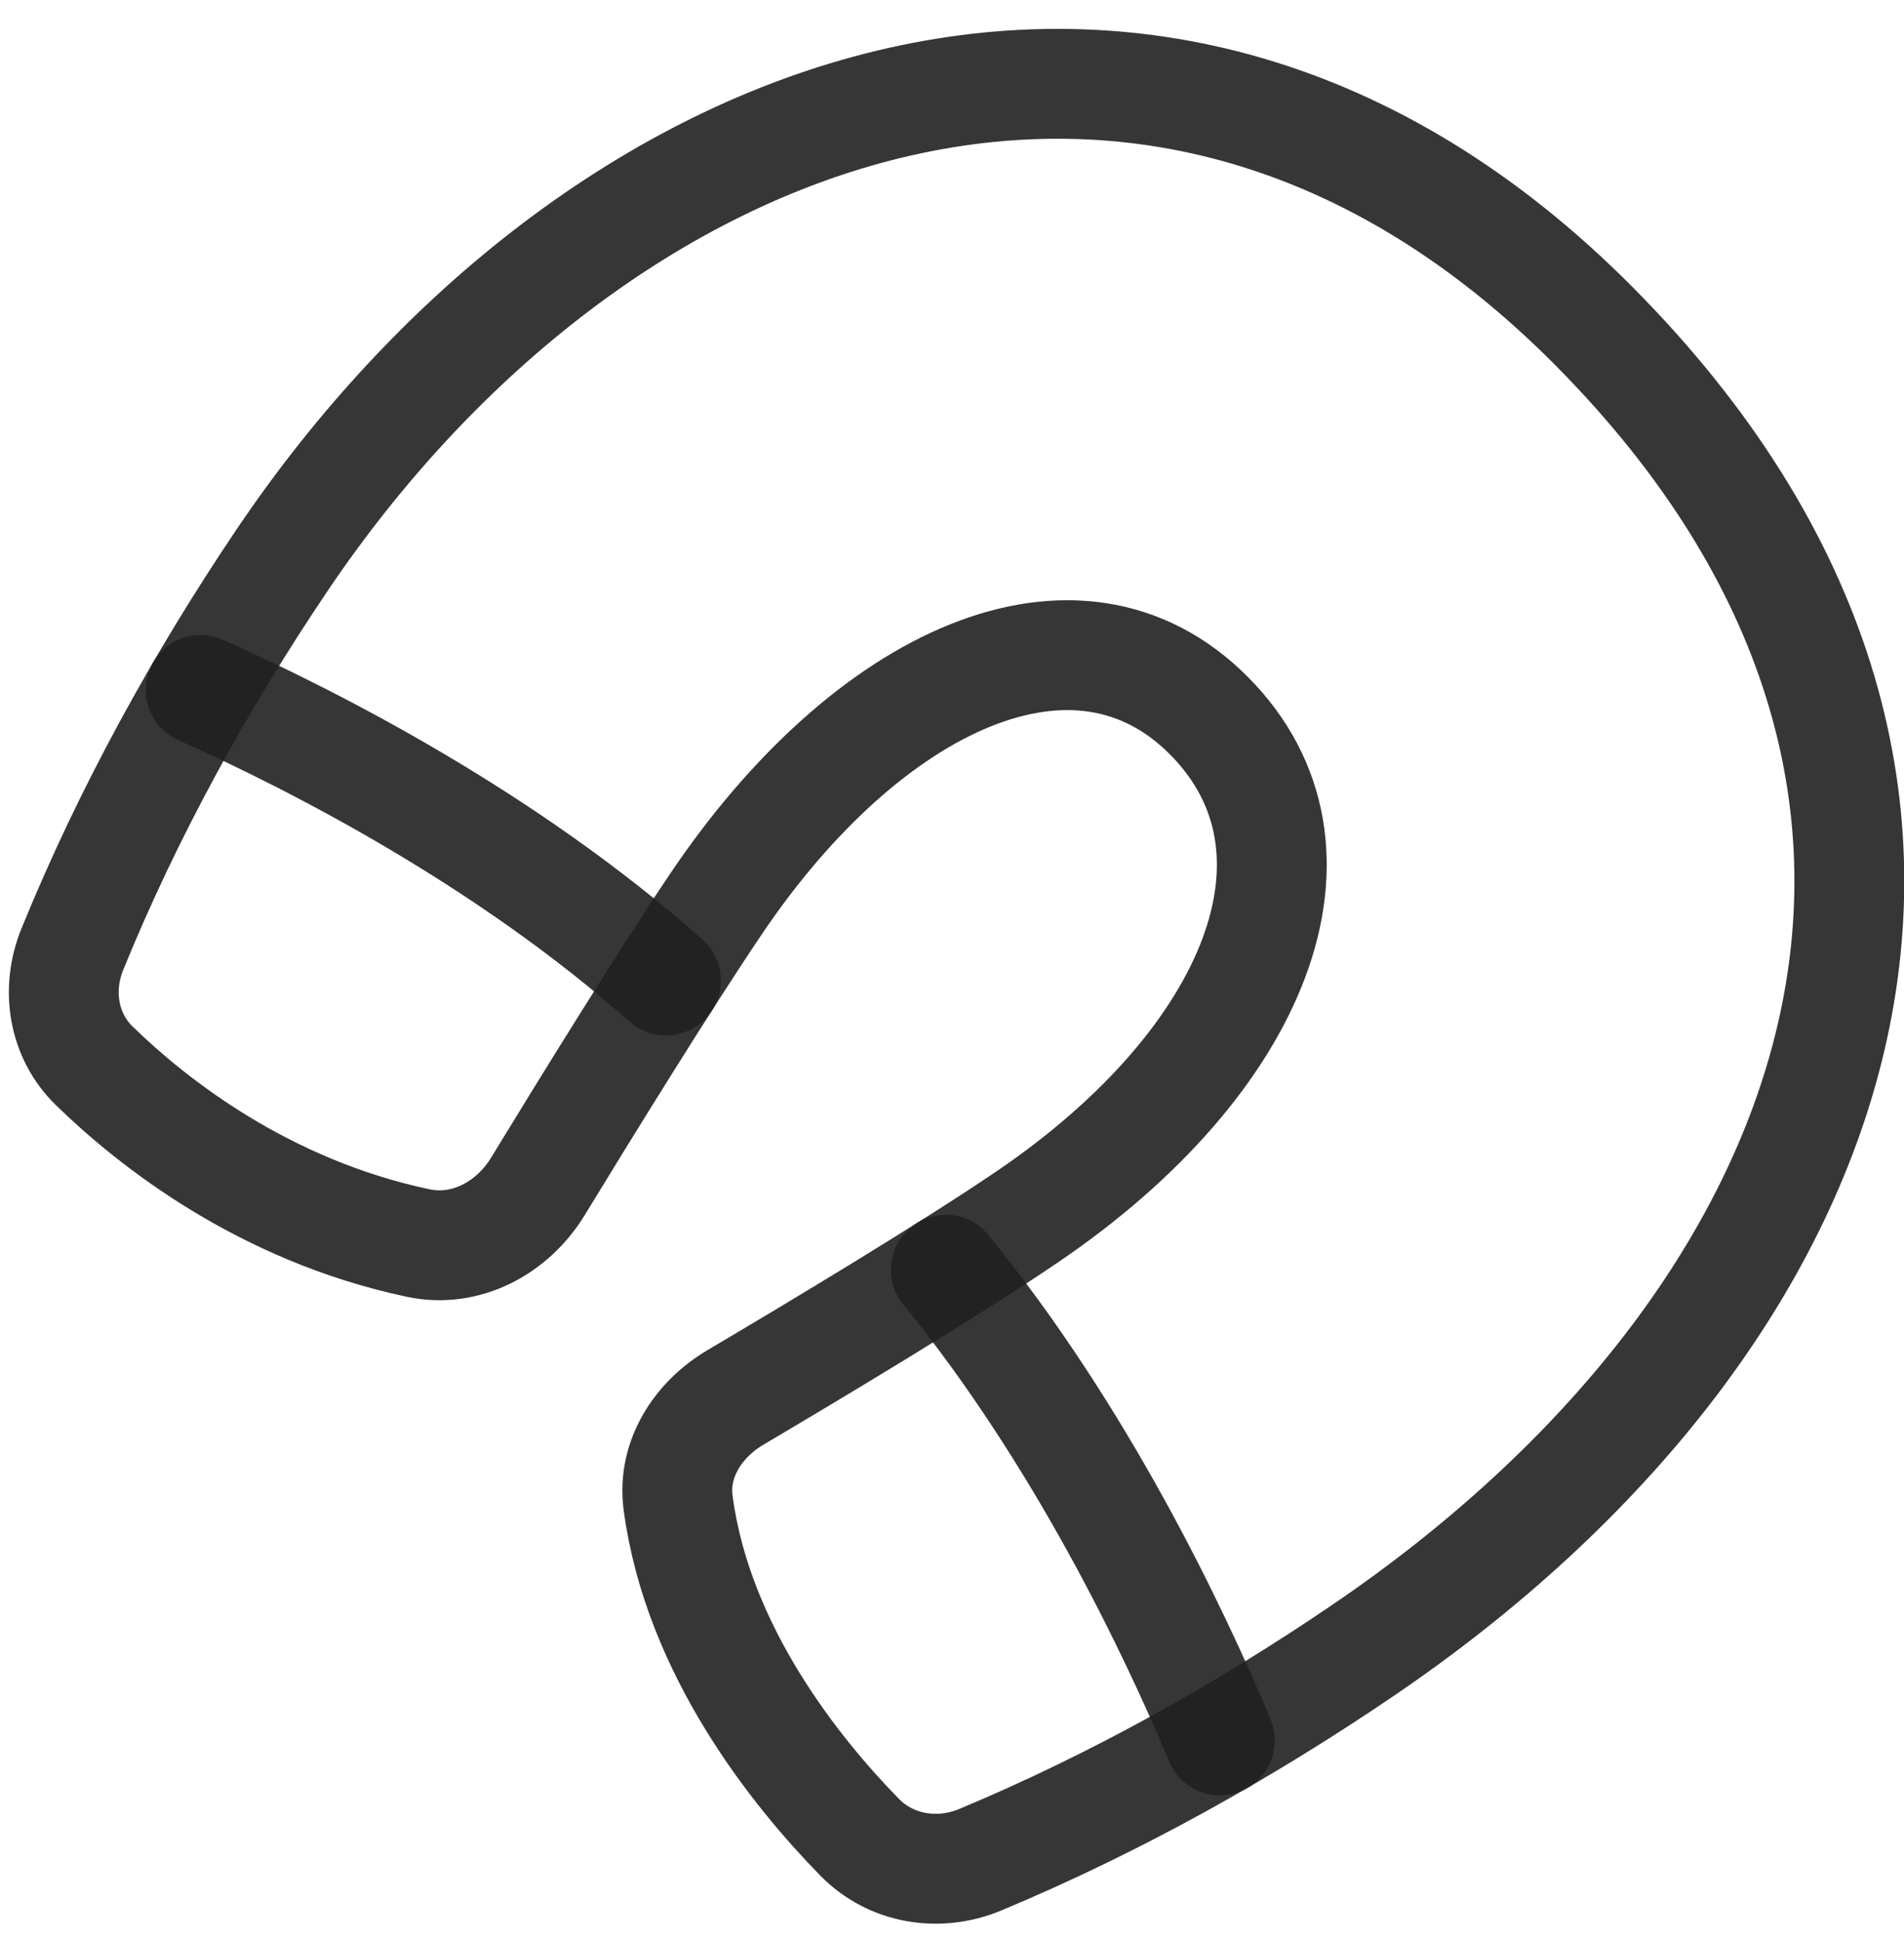 <svg width="52" height="53" viewBox="0 0 52 53" fill="none" xmlns="http://www.w3.org/2000/svg">
<g id="magnet--design-magnet-snap-supplies-to-tool">
<path id="Rectangle 650 (Stroke)" fill-rule="evenodd" clip-rule="evenodd" d="M23.474 50.162C24.335 51.043 25.638 51.253 26.775 50.778C30.442 49.245 33.937 47.297 37.216 45.069C50.467 36.071 55.974 21.447 43.544 8.917C31.518 -3.208 16.189 2.72 7.712 15.283C5.48 18.591 3.499 22.181 1.976 25.917C1.528 27.018 1.722 28.272 2.574 29.102C4.166 30.652 7.197 33.046 11.421 33.941C12.721 34.217 13.996 33.531 14.688 32.398C15.995 30.256 18.154 26.757 19.565 24.667C23.707 18.53 29.42 15.916 33.022 19.547C36.625 23.179 34.34 28.957 28.055 33.226C25.9 34.69 22.212 36.9 20.084 38.157C19.059 38.763 18.363 39.848 18.519 41.029C19.051 45.063 21.751 48.402 23.474 50.162Z" stroke="#212121" stroke-opacity="0.9" stroke-width="3" stroke-linecap="round" stroke-linejoin="round"/>
<path id="Intersect" d="M5.479 18.838C8.643 20.254 13.845 22.922 18.188 26.773M25.831 34.67C29.503 39.173 32.022 44.44 33.317 47.522" stroke="#212121" stroke-opacity="0.9" stroke-width="3" stroke-linecap="round" stroke-linejoin="round"/>
</g>
</svg>
